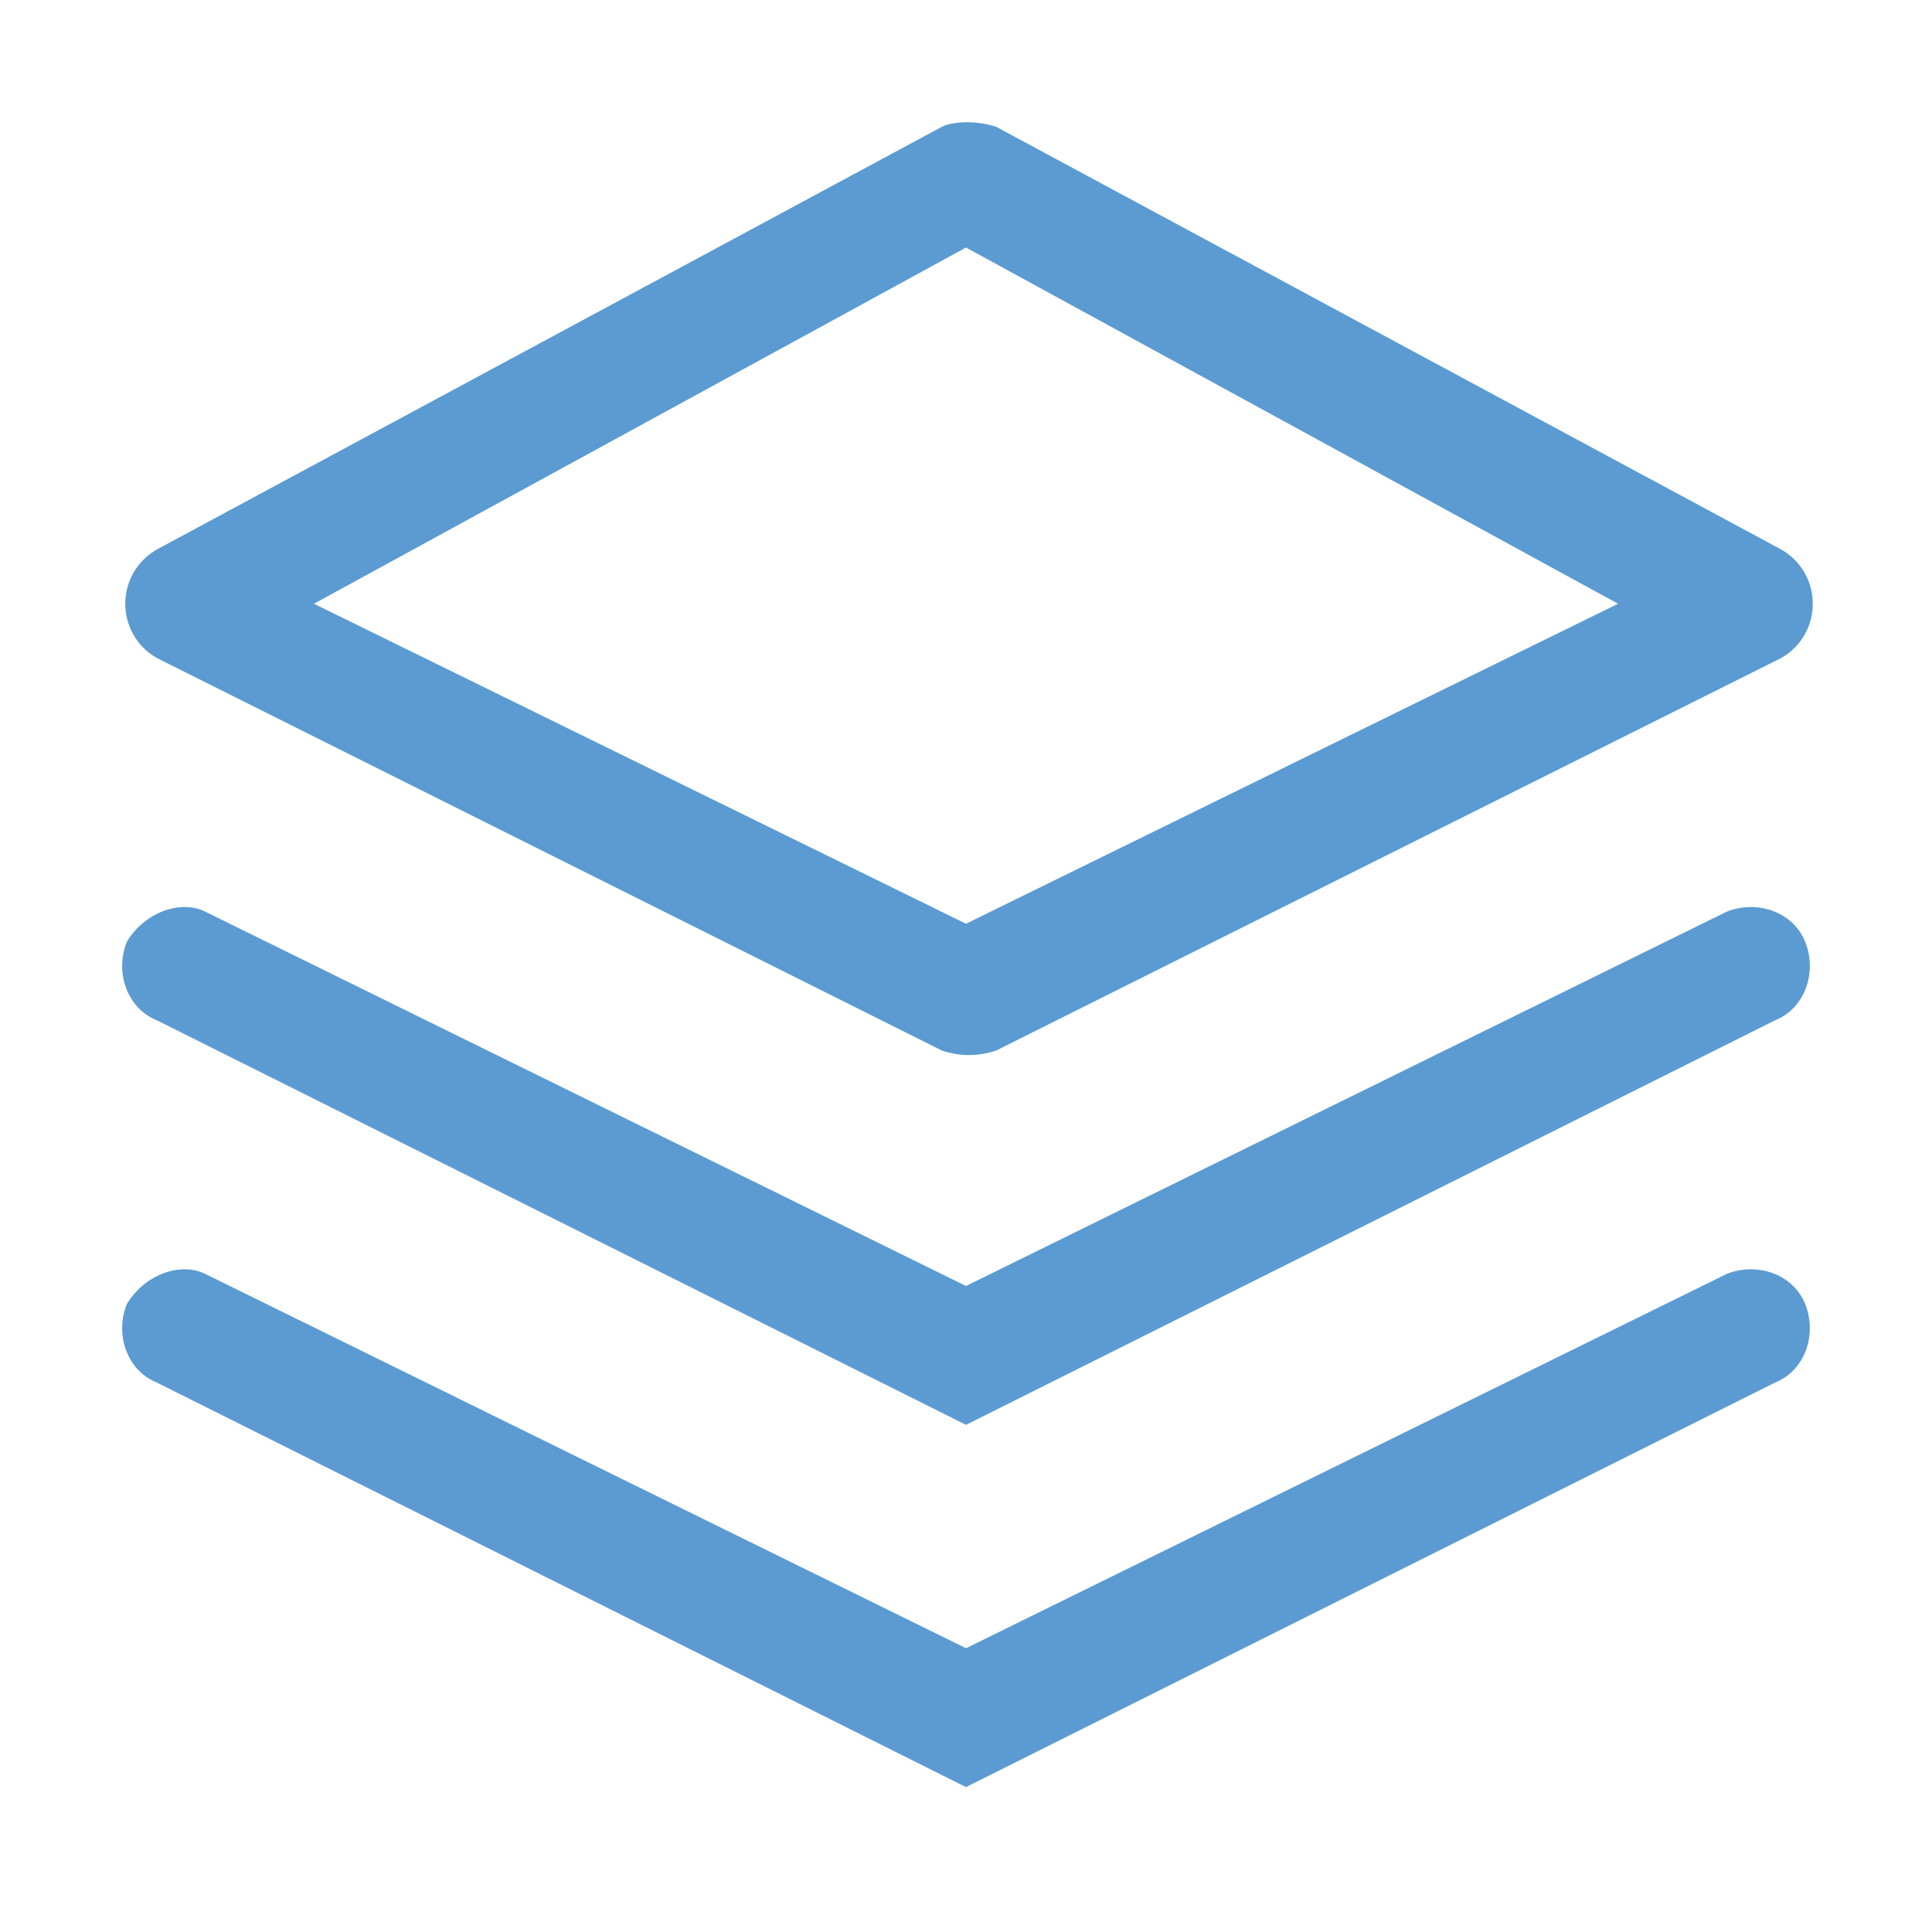 <?xml version="1.0" standalone="no"?><!DOCTYPE svg PUBLIC "-//W3C//DTD SVG 1.1//EN" "http://www.w3.org/Graphics/SVG/1.1/DTD/svg11.dtd"><svg t="1513128010302" class="icon" style="" viewBox="0 0 1024 1024" version="1.1" xmlns="http://www.w3.org/2000/svg" p-id="4662" xmlns:xlink="http://www.w3.org/1999/xlink" width="64" height="64"><defs><style type="text/css"></style></defs><path d="M512 131.2l-345.6 188.8 345.6 169.6 345.6-169.6-345.6-188.8z m16-64l416 224c22.4 12.8 22.4 44.8 0 57.6l-416 208c-9.6 3.2-19.2 3.2-28.8 0l-416-208c-22.4-12.8-22.4-44.8 0-57.6l416-224c6.4-3.2 19.2-3.2 28.8 0z m-419.2 416l403.2 198.4 403.2-198.4c16-6.4 35.2 0 41.6 16 6.4 16 0 35.2-16 41.6l-428.8 214.4-428.8-214.4c-16-6.4-22.4-25.6-16-41.6 9.6-16 28.8-22.4 41.6-16z m0 192l403.2 198.4 403.2-198.4c16-6.4 35.2 0 41.6 16 6.4 16 0 35.2-16 41.6l-428.8 214.4-428.8-214.4c-16-6.4-22.4-25.6-16-41.6 9.6-16 28.8-22.4 41.6-16z" p-id="4663" fill="#5b9bd1"></path></svg>